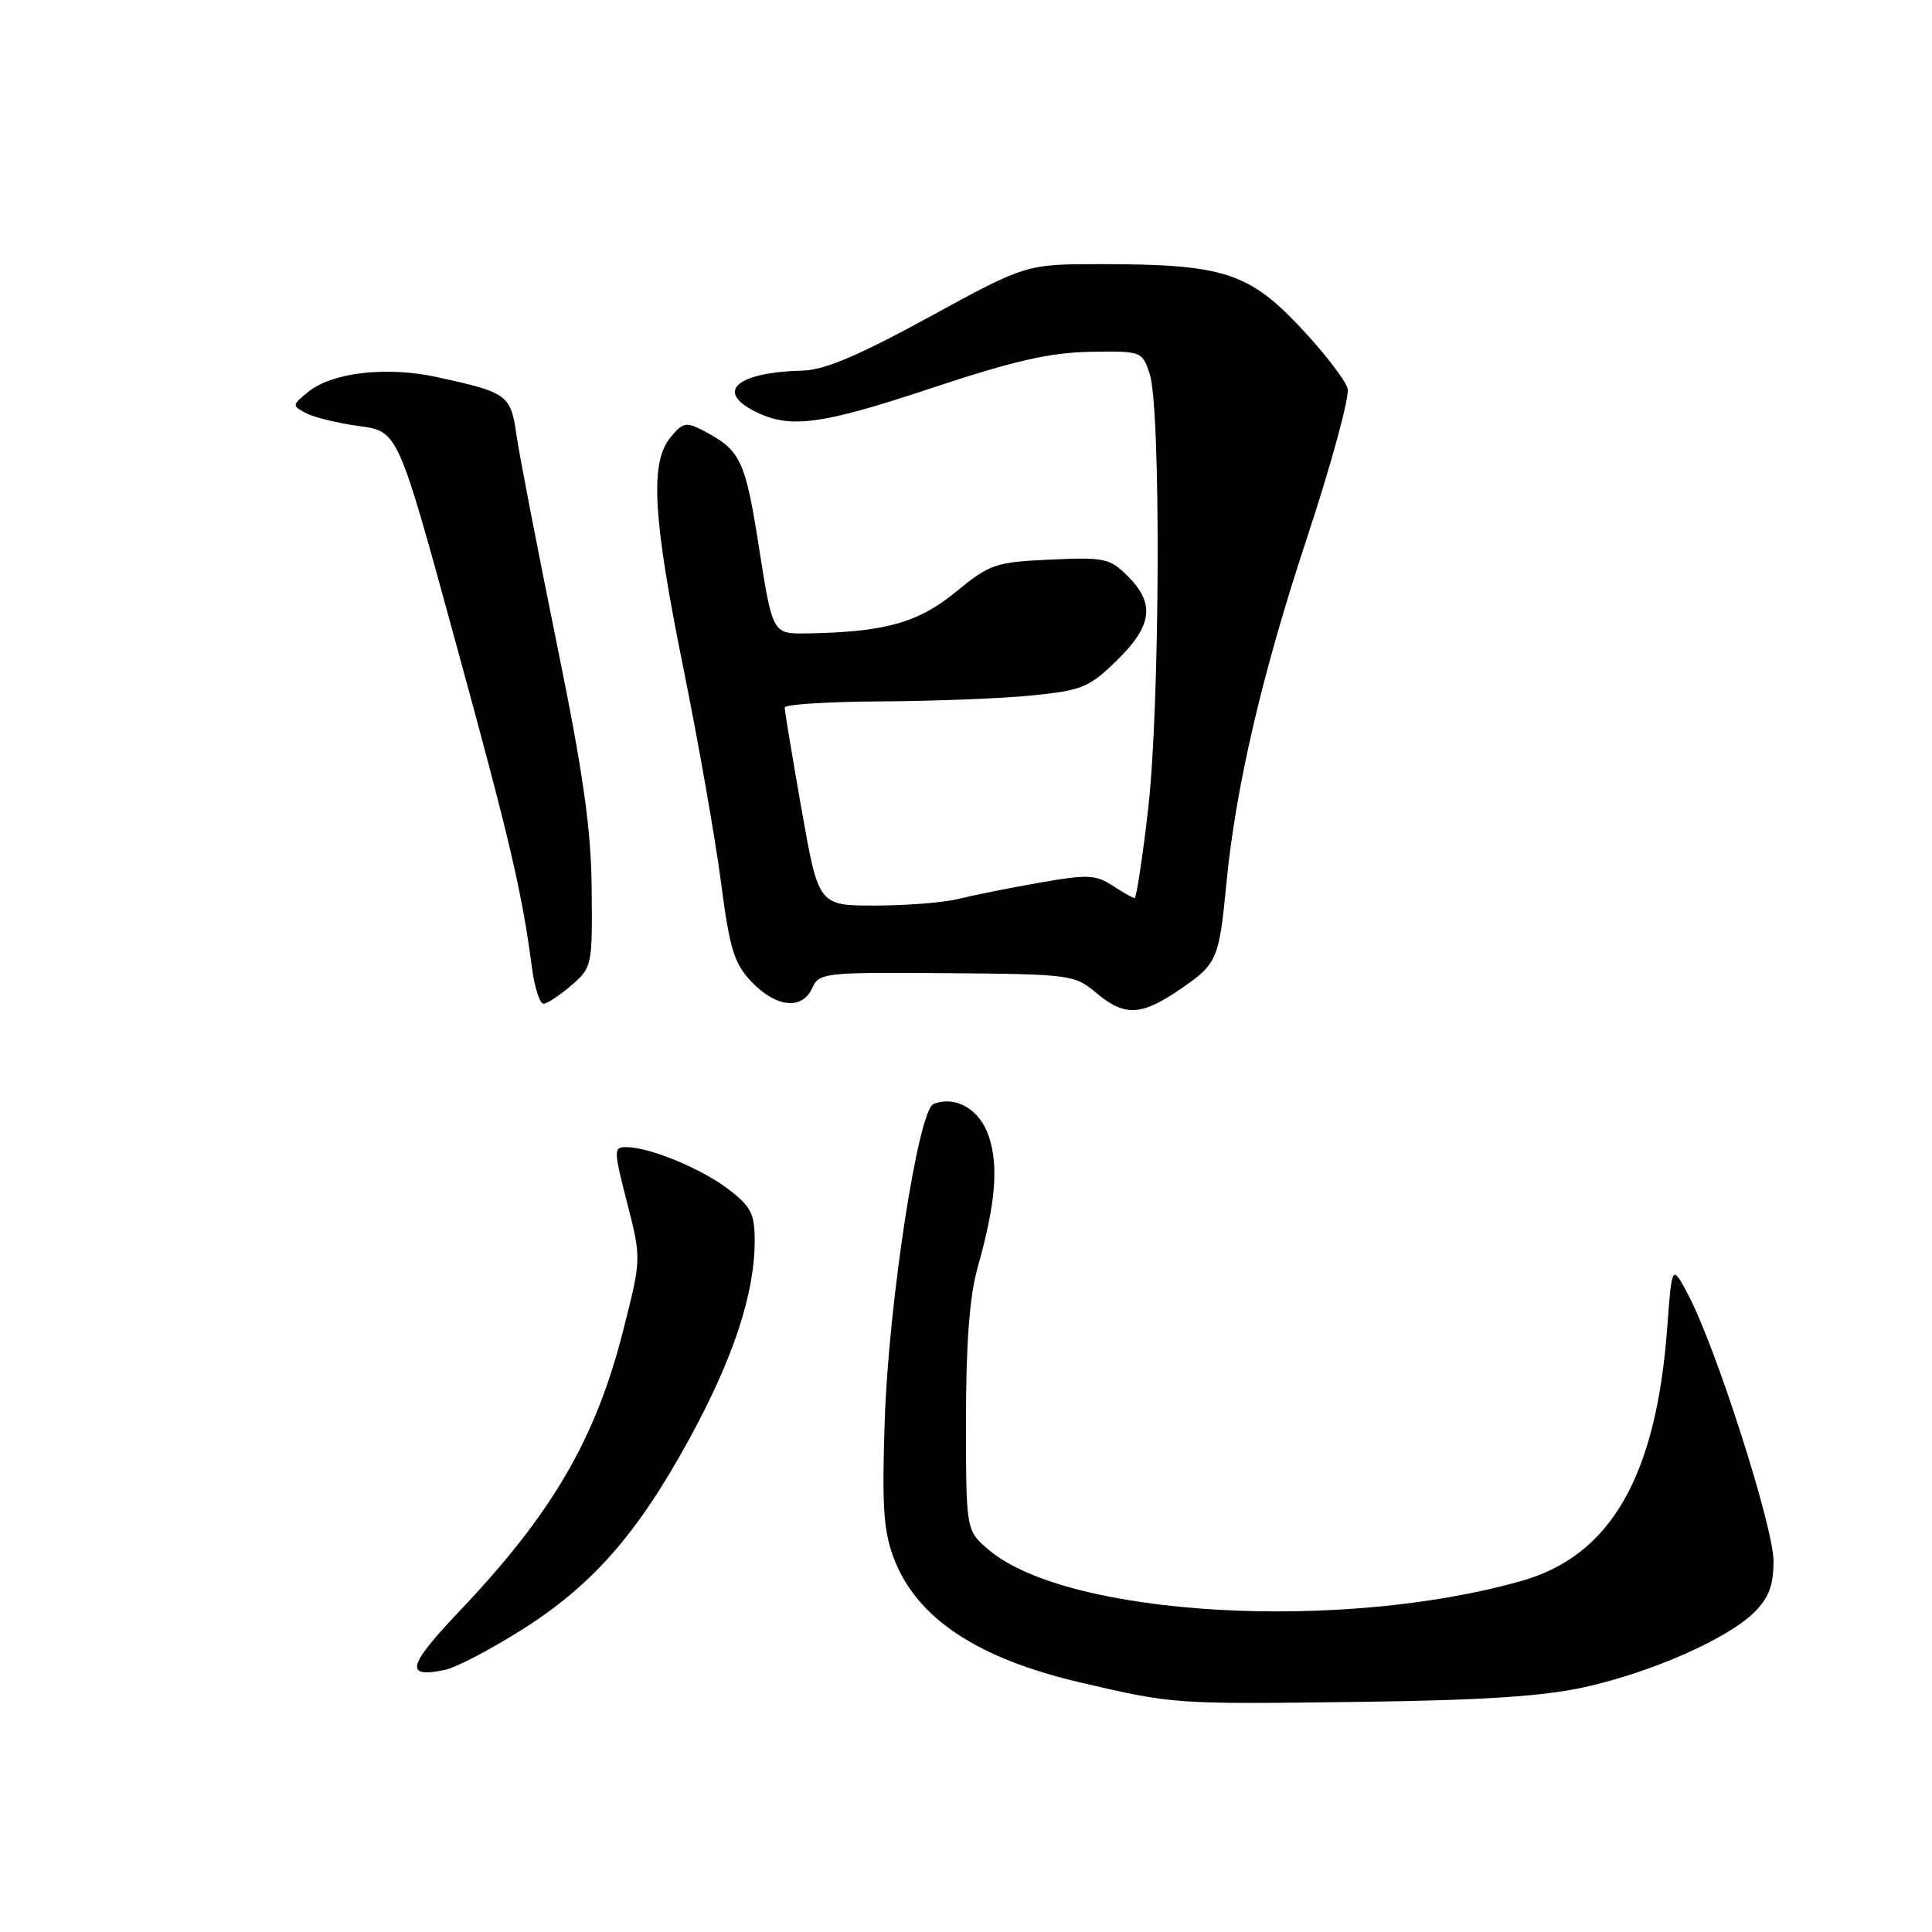 <?xml version="1.0" encoding="UTF-8" standalone="no"?>
<!DOCTYPE svg PUBLIC "-//W3C//DTD SVG 1.1//EN" "http://www.w3.org/Graphics/SVG/1.1/DTD/svg11.dtd" >
<svg xmlns="http://www.w3.org/2000/svg" xmlns:xlink="http://www.w3.org/1999/xlink" version="1.1" viewBox="0 0 256 256">
 <g >
 <path fill="currentColor"
d=" M 210.00 223.55 C 218.90 221.57 228.99 217.11 232.49 213.60 C 234.38 211.71 235.00 210.05 235.00 206.85 C 235.00 202.33 227.35 178.45 223.69 171.56 C 221.54 167.50 221.54 167.50 220.91 176.00 C 219.45 195.63 213.42 206.11 201.68 209.46 C 177.71 216.29 141.53 214.21 131.05 205.39 C 128.00 202.82 128.00 202.82 128.00 188.13 C 128.00 177.95 128.47 171.76 129.54 167.97 C 131.91 159.52 132.34 154.57 131.04 150.62 C 129.85 147.01 126.68 145.14 123.70 146.28 C 121.68 147.06 117.75 172.56 117.23 188.30 C 116.85 199.62 117.07 202.90 118.45 206.51 C 121.47 214.43 129.50 219.76 143.24 222.96 C 155.48 225.81 155.67 225.83 180.00 225.51 C 196.47 225.30 204.51 224.77 210.00 223.55 Z  M 68.88 216.12 C 78.38 210.18 84.38 203.39 91.32 190.70 C 97.16 180.02 100.00 171.43 100.00 164.41 C 100.00 160.82 99.51 159.87 96.52 157.58 C 92.90 154.82 86.05 152.00 82.98 152.00 C 81.29 152.00 81.30 152.36 83.10 159.39 C 84.99 166.78 84.99 166.78 82.59 176.24 C 78.93 190.69 73.18 200.54 60.84 213.53 C 53.95 220.79 53.56 222.41 59.00 221.26 C 60.38 220.97 64.82 218.66 68.88 216.12 Z  M 156.56 130.96 C 161.27 127.72 161.54 127.09 162.51 117.00 C 163.74 104.27 167.24 89.25 173.11 71.50 C 176.38 61.60 178.84 52.60 178.57 51.50 C 178.29 50.40 175.47 46.73 172.28 43.35 C 165.45 36.10 162.00 35.00 145.92 35.00 C 135.94 35.00 135.94 35.00 123.14 42.00 C 113.84 47.08 109.26 49.03 106.42 49.10 C 97.77 49.32 94.75 51.79 99.89 54.44 C 104.59 56.87 108.65 56.35 123.60 51.37 C 134.30 47.82 139.09 46.72 144.41 46.62 C 151.24 46.50 151.33 46.54 152.33 49.50 C 153.85 54.00 153.71 93.67 152.13 107.25 C 151.38 113.71 150.57 119.00 150.35 119.00 C 150.12 119.00 148.80 118.26 147.41 117.35 C 145.18 115.89 144.08 115.84 137.70 116.97 C 133.74 117.66 128.93 118.63 127.00 119.11 C 125.08 119.59 120.12 119.99 115.98 119.99 C 108.46 120.00 108.46 120.00 106.21 107.25 C 104.98 100.24 103.97 94.16 103.98 93.75 C 103.99 93.34 109.74 92.97 116.75 92.94 C 123.76 92.90 132.76 92.55 136.74 92.15 C 143.38 91.48 144.31 91.10 147.99 87.51 C 152.69 82.92 153.08 79.98 149.44 76.35 C 147.06 73.97 146.35 73.82 139.17 74.15 C 131.89 74.48 131.17 74.73 126.64 78.44 C 121.65 82.53 117.22 83.76 106.93 83.93 C 102.37 84.00 102.37 84.00 100.57 72.55 C 98.74 60.86 98.14 59.63 93.07 57.00 C 90.92 55.88 90.42 56.00 88.82 57.98 C 86.09 61.34 86.51 68.59 90.56 88.59 C 92.52 98.25 94.74 110.91 95.51 116.72 C 96.70 125.85 97.26 127.66 99.63 130.14 C 102.87 133.52 106.31 133.85 107.63 130.91 C 108.53 128.90 109.21 128.82 125.44 128.95 C 141.81 129.08 142.40 129.16 145.23 131.54 C 149.05 134.75 151.21 134.64 156.56 130.96 Z  M 75.69 130.58 C 78.45 128.21 78.50 127.96 78.40 117.83 C 78.33 109.78 77.30 102.54 73.72 85.00 C 71.20 72.62 68.82 60.33 68.44 57.67 C 67.67 52.30 67.28 52.01 57.87 49.96 C 51.23 48.52 44.03 49.34 40.85 51.92 C 38.68 53.68 38.67 53.75 40.56 54.75 C 41.63 55.31 44.80 56.08 47.61 56.46 C 52.73 57.15 52.73 57.15 60.30 84.83 C 67.62 111.56 69.15 118.10 70.49 128.25 C 70.84 130.86 71.52 133.00 72.01 133.00 C 72.49 133.00 74.15 131.91 75.69 130.58 Z "/>
</g>
</svg>